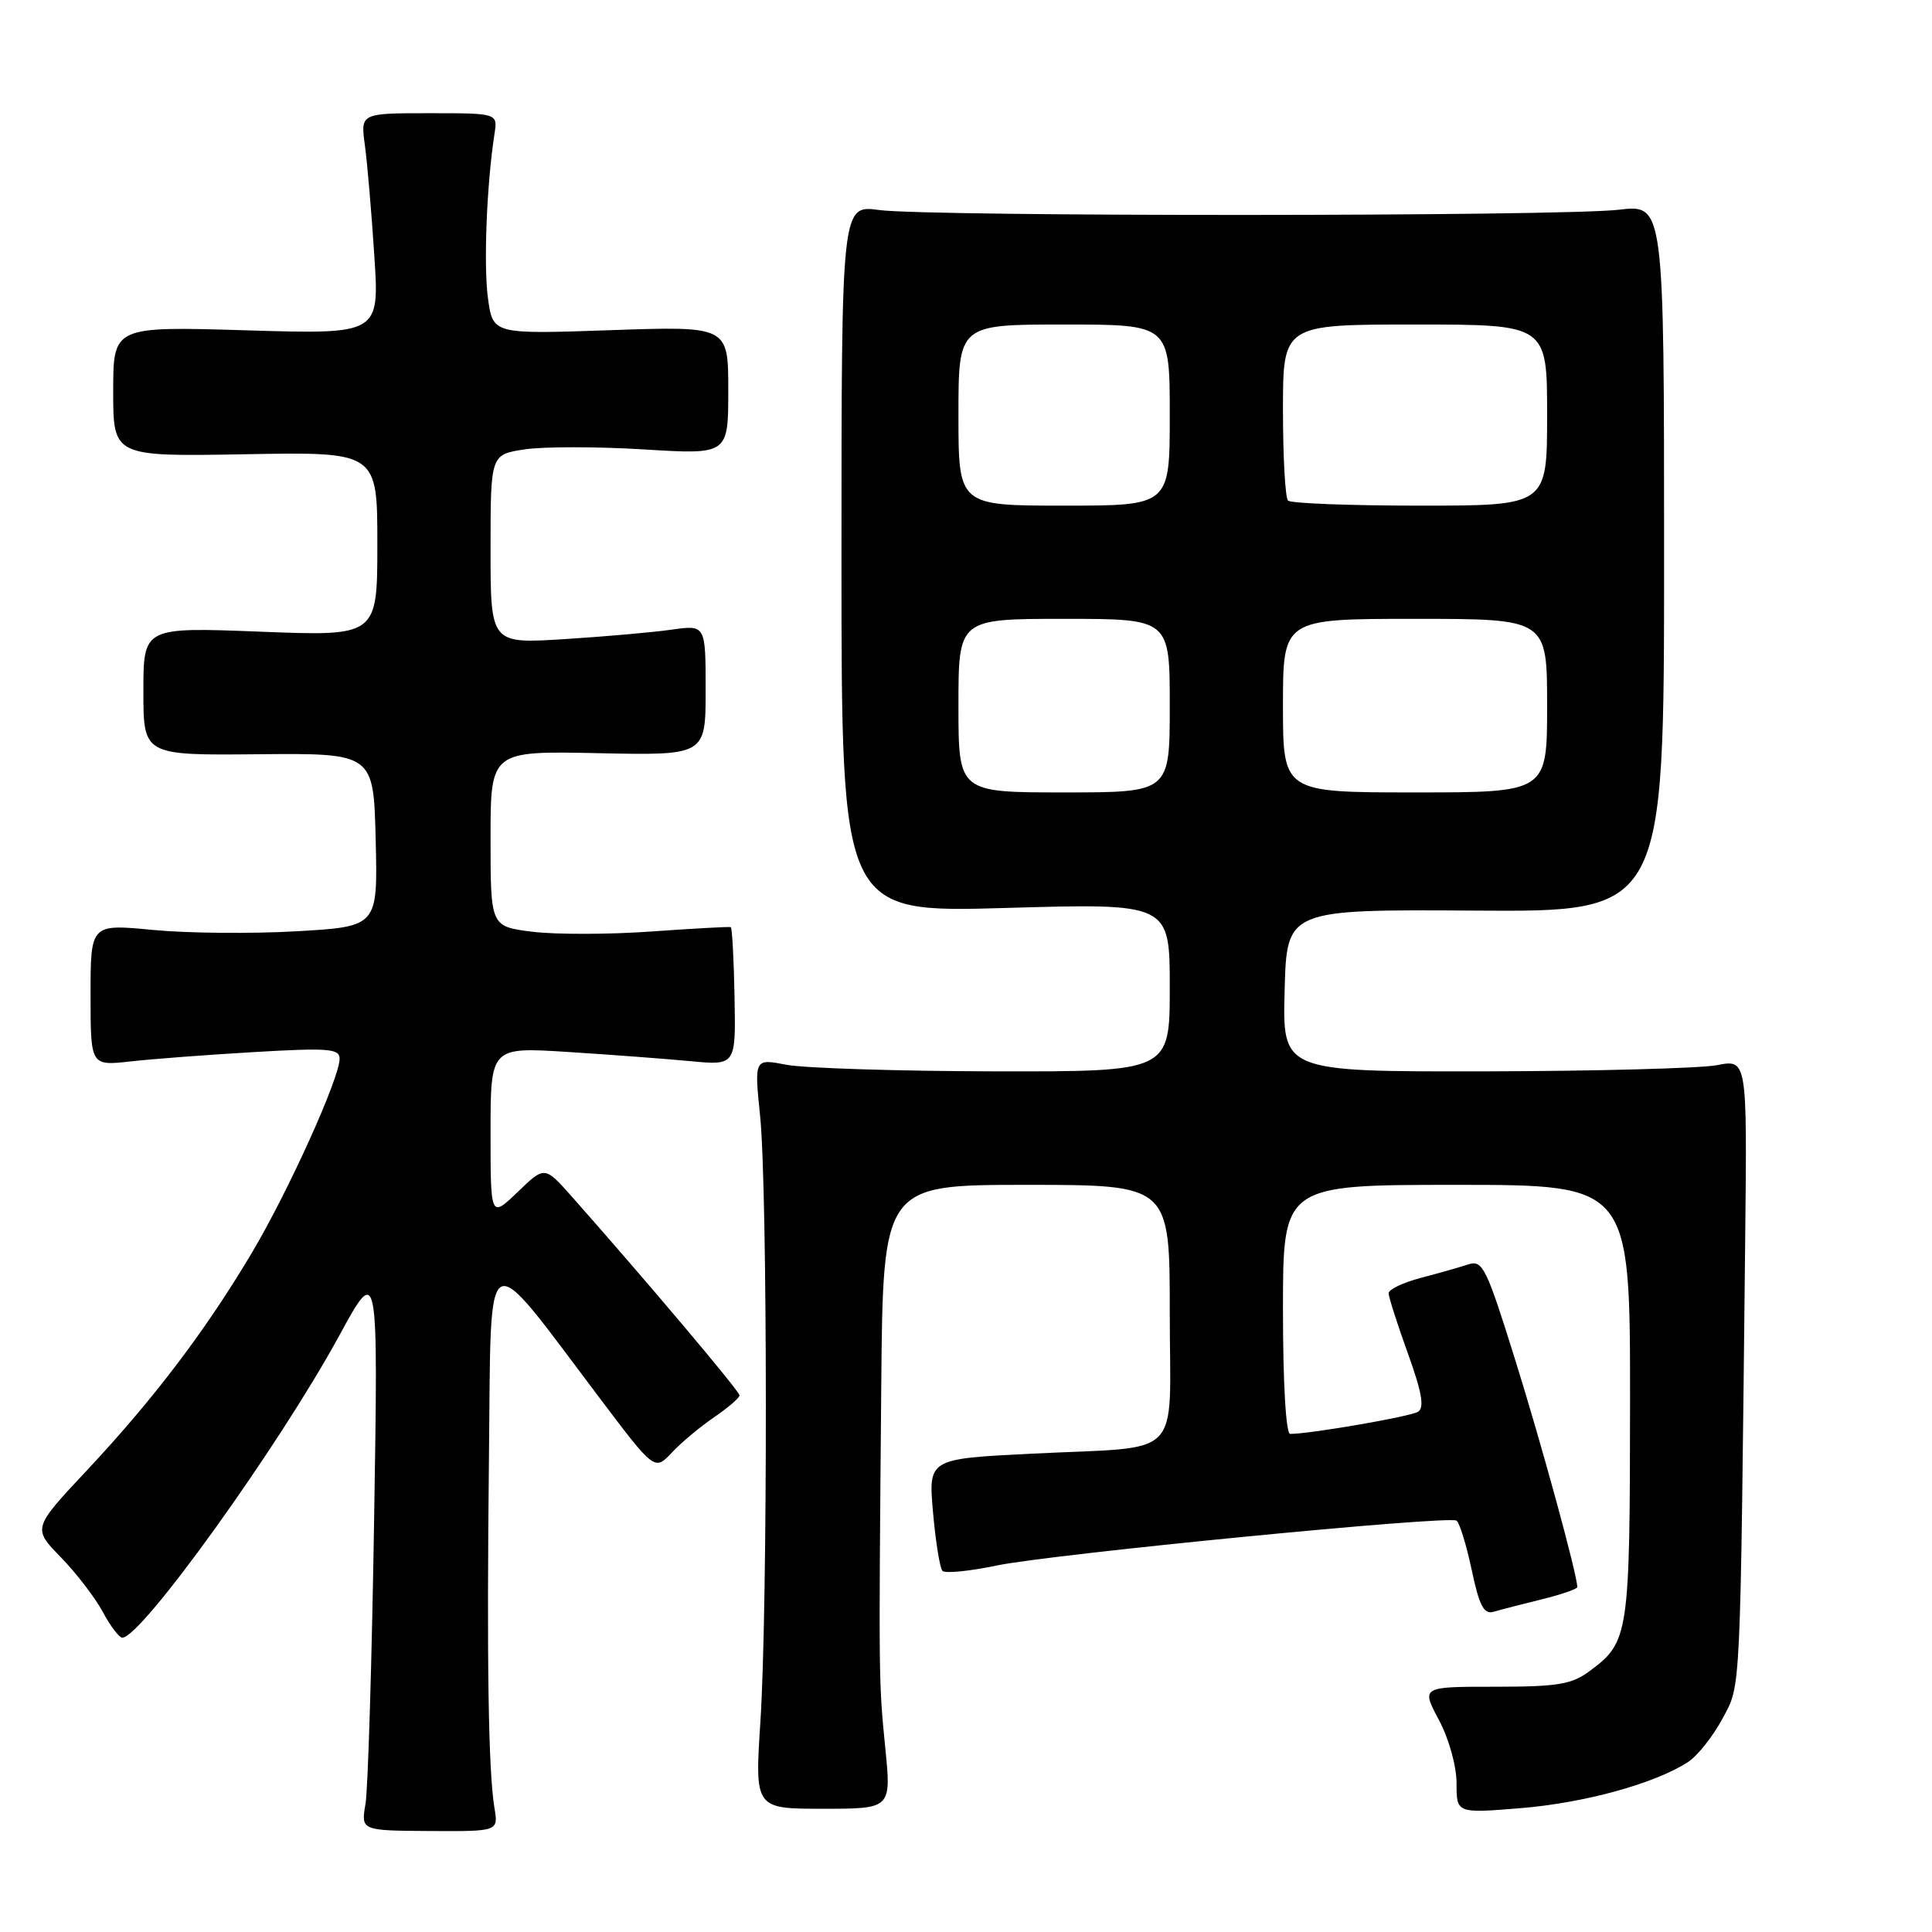 <?xml version="1.0" encoding="UTF-8" standalone="no"?>
<!DOCTYPE svg PUBLIC "-//W3C//DTD SVG 1.1//EN" "http://www.w3.org/Graphics/SVG/1.1/DTD/svg11.dtd" >
<svg xmlns="http://www.w3.org/2000/svg" xmlns:xlink="http://www.w3.org/1999/xlink" version="1.1" viewBox="0 0 256 256">
 <g >
 <path fill="currentColor"
d=" M 65.52 239.59 C 64.71 234.66 64.49 220.39 64.79 193.00 C 65.11 163.98 63.90 164.63 79.42 185.20 C 86.74 194.90 86.74 194.90 89.02 192.48 C 90.27 191.14 92.80 189.03 94.64 187.78 C 96.48 186.52 97.99 185.22 97.99 184.89 C 98.00 184.34 85.39 169.41 75.72 158.50 C 72.17 154.50 72.17 154.50 68.59 157.95 C 65.00 161.39 65.00 161.39 65.00 150.07 C 65.00 138.74 65.00 138.74 75.25 139.39 C 80.89 139.75 88.20 140.30 91.50 140.61 C 97.50 141.18 97.50 141.18 97.33 132.09 C 97.24 127.09 97.01 122.93 96.83 122.85 C 96.65 122.77 91.91 123.03 86.29 123.43 C 80.68 123.83 73.59 123.84 70.54 123.46 C 65.00 122.77 65.00 122.77 65.00 111.13 C 65.00 99.50 65.00 99.50 79.25 99.80 C 93.50 100.10 93.50 100.10 93.50 91.45 C 93.50 82.80 93.50 82.80 89.00 83.43 C 86.53 83.79 80.11 84.35 74.75 84.69 C 65.00 85.30 65.00 85.30 65.00 72.76 C 65.00 60.23 65.00 60.23 69.55 59.54 C 72.06 59.17 79.14 59.17 85.30 59.55 C 96.50 60.24 96.50 60.24 96.50 51.72 C 96.50 43.21 96.50 43.21 80.91 43.75 C 65.31 44.29 65.31 44.29 64.66 39.53 C 64.06 35.16 64.49 24.42 65.52 17.75 C 65.95 15.00 65.95 15.00 56.86 15.00 C 47.77 15.00 47.77 15.00 48.35 19.25 C 48.67 21.59 49.23 28.18 49.60 33.90 C 50.28 44.30 50.28 44.30 32.64 43.77 C 15.00 43.24 15.00 43.24 15.00 51.87 C 15.00 60.50 15.00 60.50 32.50 60.19 C 50.00 59.87 50.00 59.87 50.00 72.09 C 50.00 84.31 50.00 84.31 34.50 83.70 C 19.00 83.10 19.00 83.10 19.00 91.59 C 19.00 100.09 19.00 100.09 34.25 99.94 C 49.50 99.80 49.50 99.80 49.78 111.29 C 50.06 122.78 50.06 122.78 39.28 123.40 C 33.35 123.74 24.79 123.66 20.25 123.22 C 12.00 122.43 12.00 122.43 12.00 131.83 C 12.00 141.23 12.00 141.23 17.25 140.65 C 20.14 140.32 27.56 139.76 33.75 139.40 C 43.50 138.83 45.00 138.95 45.00 140.28 C 45.00 142.86 38.20 157.89 33.35 166.04 C 27.26 176.29 20.37 185.37 11.58 194.76 C 4.32 202.50 4.32 202.50 8.04 206.32 C 10.09 208.43 12.60 211.69 13.61 213.57 C 14.62 215.46 15.79 217.00 16.21 217.00 C 18.74 217.00 36.95 191.65 44.94 177.00 C 50.12 167.50 50.12 167.50 49.57 201.50 C 49.27 220.20 48.76 237.09 48.43 239.03 C 47.83 242.56 47.83 242.56 56.93 242.62 C 66.03 242.67 66.03 242.67 65.52 239.59 Z  M 117.30 231.58 C 116.43 222.77 116.43 222.72 116.77 183.75 C 117.00 157.00 117.00 157.00 136.00 157.00 C 155.00 157.00 155.00 157.00 155.00 173.89 C 155.00 193.79 157.15 191.59 136.73 192.62 C 123.01 193.30 123.01 193.30 123.63 200.40 C 123.98 204.31 124.54 207.79 124.88 208.15 C 125.22 208.51 128.43 208.20 132.00 207.45 C 139.30 205.93 191.86 200.79 192.99 201.49 C 193.39 201.74 194.29 204.66 195.00 207.99 C 196.01 212.76 196.62 213.94 197.89 213.57 C 198.78 213.31 201.64 212.57 204.25 211.93 C 206.86 211.29 209.00 210.55 209.00 210.30 C 209.00 208.69 204.29 191.44 200.77 180.18 C 196.96 167.96 196.45 166.92 194.56 167.54 C 193.43 167.91 190.59 168.72 188.25 169.33 C 185.91 169.95 184.00 170.86 184.00 171.36 C 184.00 171.85 185.14 175.43 186.54 179.30 C 188.41 184.49 188.77 186.53 187.89 187.07 C 186.86 187.71 173.61 190.00 170.96 190.00 C 170.39 190.00 170.00 183.36 170.00 173.50 C 170.00 157.00 170.00 157.00 193.00 157.00 C 216.00 157.00 216.00 157.00 215.99 185.75 C 215.97 216.67 215.83 217.57 210.67 221.40 C 208.26 223.20 206.43 223.50 198.09 223.50 C 188.32 223.50 188.32 223.50 190.66 227.90 C 191.99 230.39 193.00 234.03 193.00 236.29 C 193.00 240.28 193.00 240.28 201.49 239.59 C 209.97 238.90 219.35 236.31 223.68 233.47 C 224.94 232.65 226.99 230.06 228.23 227.74 C 230.70 223.11 230.58 225.70 231.25 163.93 C 231.50 140.36 231.50 140.36 227.50 141.14 C 225.30 141.56 211.45 141.93 196.72 141.96 C 169.93 142.00 169.93 142.00 170.22 131.25 C 170.50 120.50 170.50 120.50 195.50 120.66 C 220.50 120.83 220.50 120.83 220.50 73.95 C 220.50 27.08 220.50 27.08 214.50 27.79 C 206.86 28.69 123.16 28.72 116.50 27.83 C 111.50 27.15 111.50 27.15 111.50 74.05 C 111.50 120.94 111.50 120.94 133.25 120.31 C 155.00 119.68 155.00 119.68 155.00 130.84 C 155.00 142.00 155.00 142.00 131.75 141.96 C 118.96 141.93 106.57 141.54 104.22 141.09 C 99.94 140.26 99.94 140.26 100.72 147.88 C 101.71 157.57 101.74 212.82 100.76 228.08 C 100.01 239.67 100.01 239.67 109.06 239.67 C 118.11 239.67 118.11 239.67 117.30 231.58 Z  M 127.00 93.50 C 127.00 82.00 127.00 82.00 141.00 82.00 C 155.00 82.00 155.00 82.00 155.00 93.50 C 155.00 105.00 155.00 105.00 141.00 105.00 C 127.00 105.00 127.00 105.00 127.00 93.50 Z  M 170.00 93.50 C 170.00 82.00 170.00 82.00 187.50 82.00 C 205.00 82.00 205.00 82.00 205.00 93.50 C 205.00 105.00 205.00 105.00 187.50 105.00 C 170.00 105.00 170.00 105.00 170.00 93.50 Z  M 127.00 55.00 C 127.00 43.00 127.00 43.00 141.00 43.00 C 155.00 43.00 155.00 43.00 155.00 55.00 C 155.00 67.00 155.00 67.00 141.00 67.00 C 127.00 67.00 127.00 67.00 127.00 55.00 Z  M 170.67 66.33 C 170.30 65.97 170.00 60.57 170.00 54.33 C 170.00 43.00 170.00 43.00 187.50 43.00 C 205.00 43.00 205.00 43.00 205.00 55.00 C 205.00 67.00 205.00 67.00 188.17 67.00 C 178.91 67.00 171.03 66.70 170.67 66.33 Z "/>
</g>
</svg>